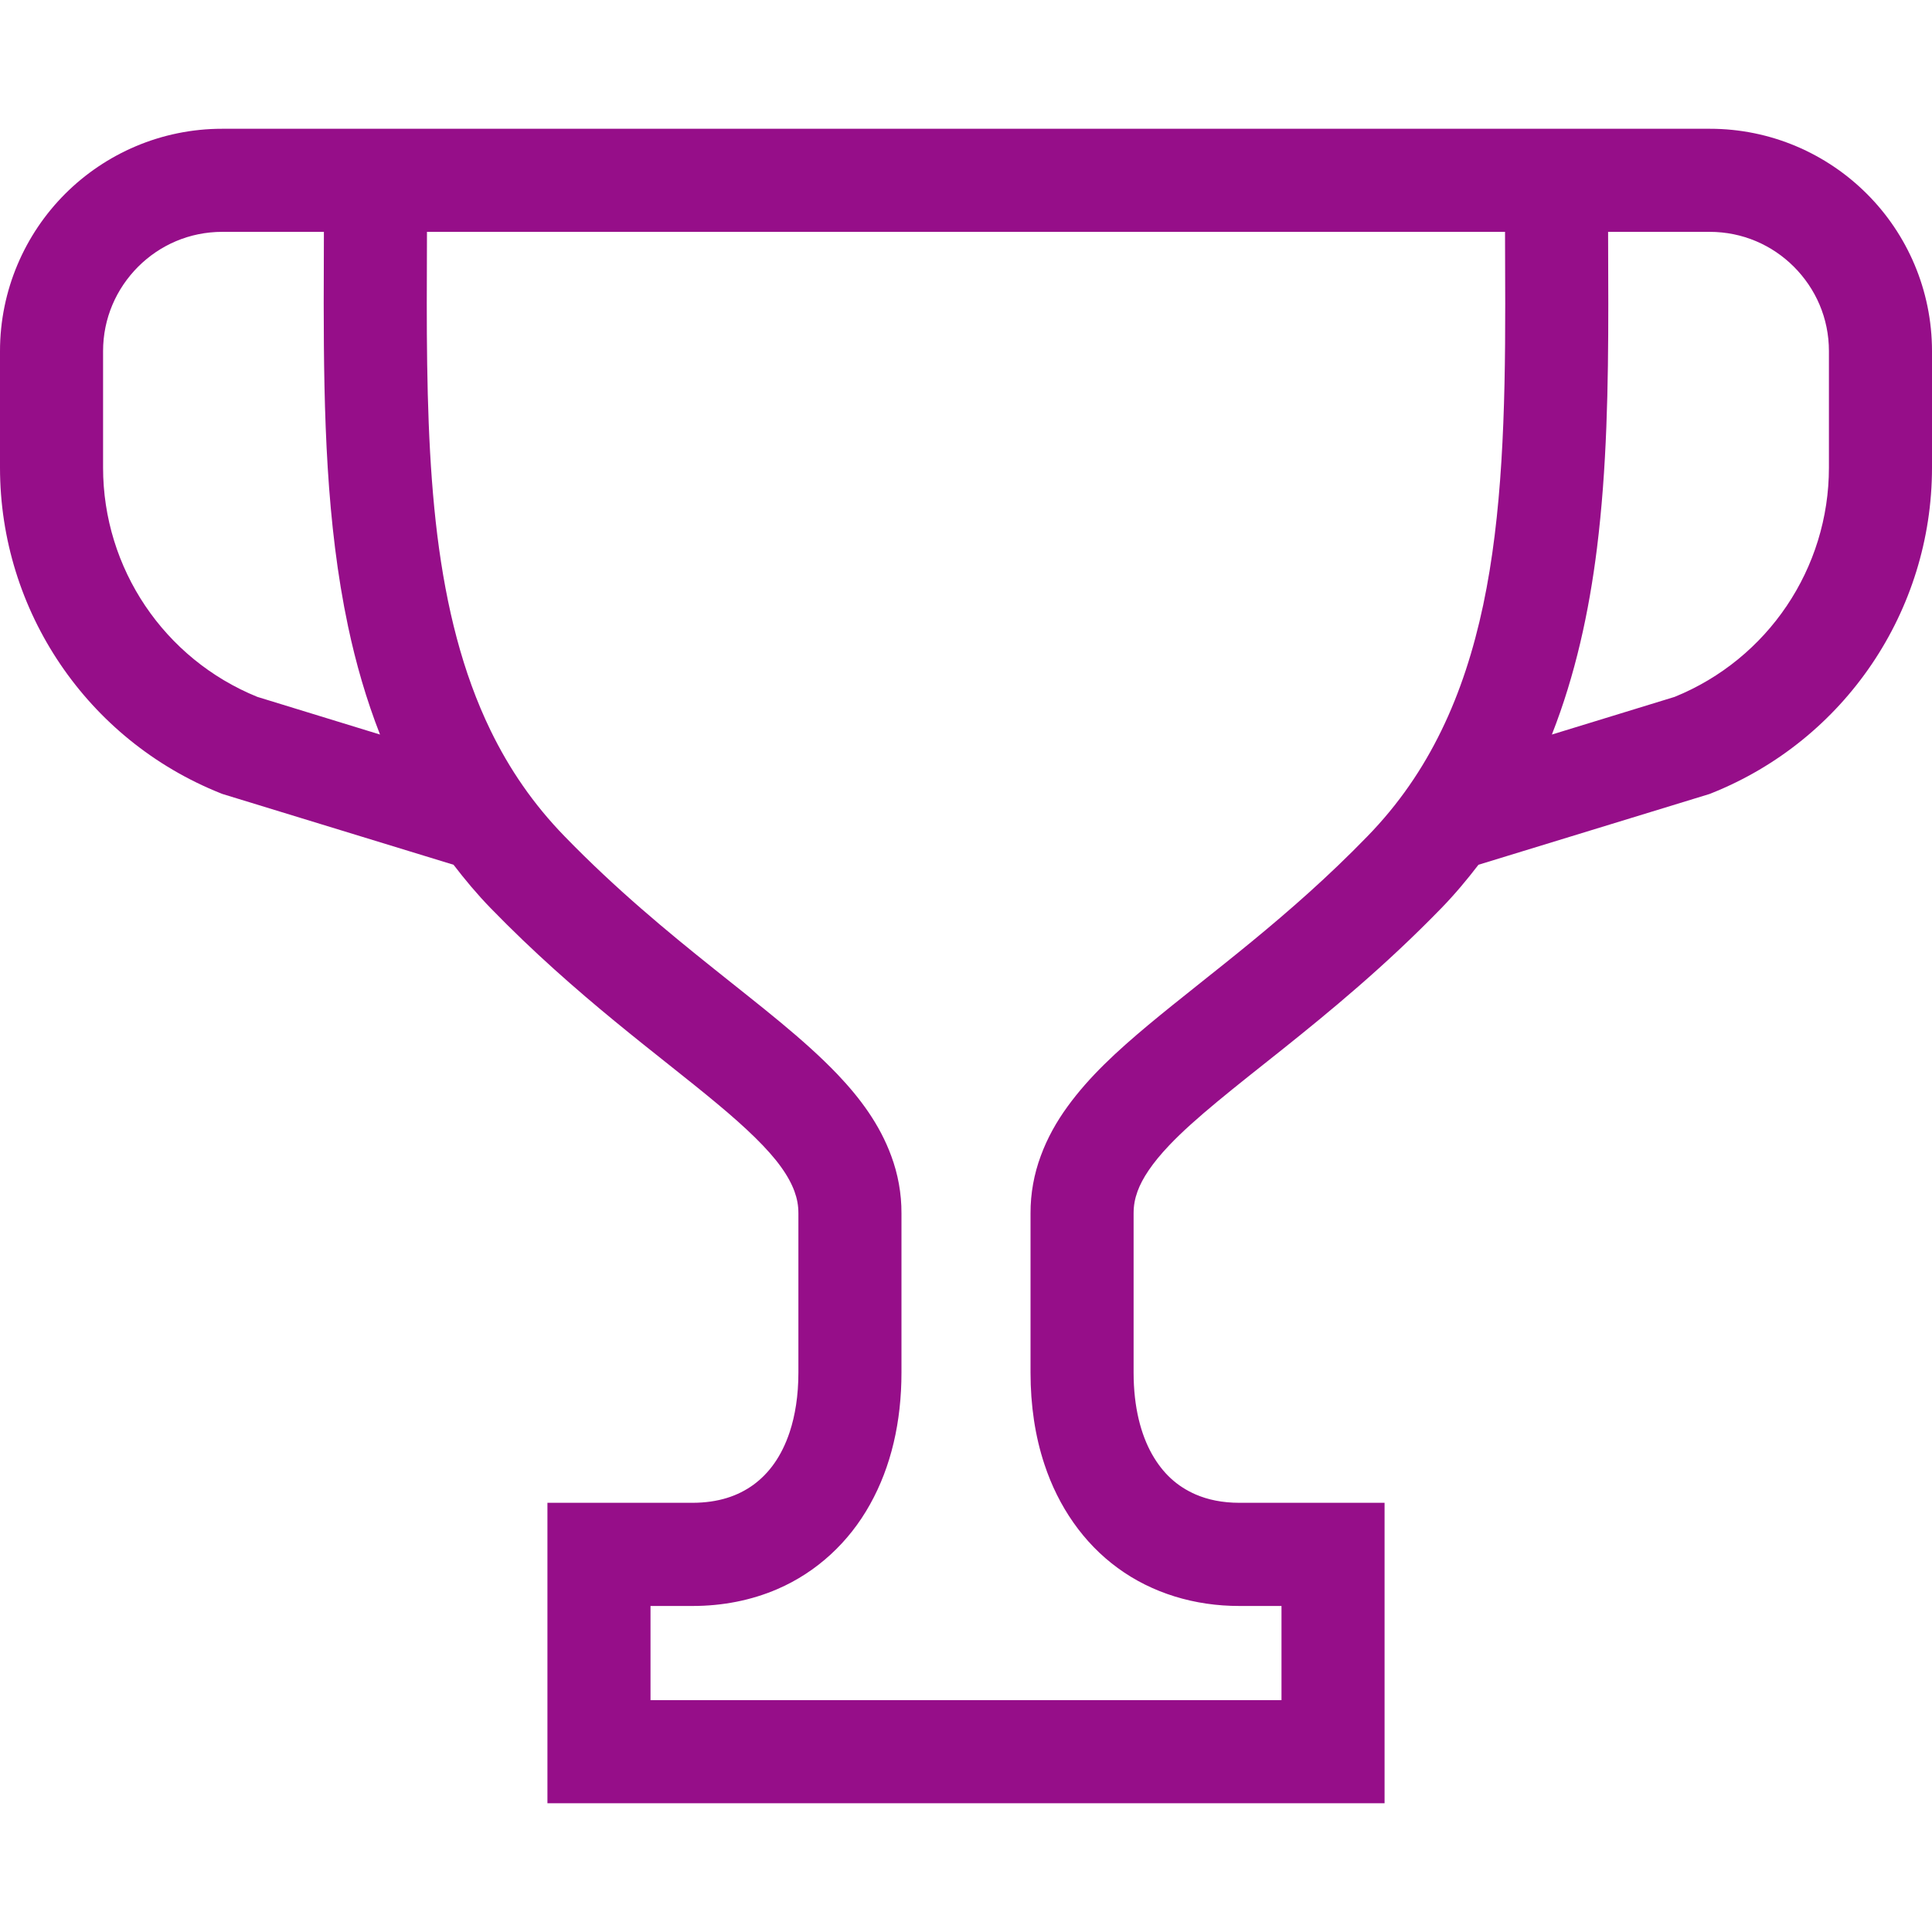 <svg width="20" height="20" viewBox="0 0 20 20" fill="none" xmlns="http://www.w3.org/2000/svg">
<g clip-path="url(#clip0_394_1911)">
<path d="M19.326 2.007C18.91 1.591 18.332 1.332 17.697 1.333H16.645H16.111H3.889H3.355H2.303C1.669 1.332 1.09 1.591 0.674 2.007C0.259 2.422 -0 3.001 2.82444e-07 3.635V4.841C2.82444e-07 6.325 0.904 7.66 2.282 8.211L2.302 8.219L4.695 8.952C4.814 9.107 4.94 9.258 5.08 9.402C5.968 10.316 6.832 10.93 7.427 11.428C7.725 11.676 7.952 11.894 8.085 12.08C8.152 12.173 8.196 12.256 8.224 12.332C8.252 12.409 8.265 12.479 8.265 12.561C8.265 13.72 8.265 13.05 8.265 14.209C8.265 14.448 8.231 14.654 8.175 14.824C8.09 15.079 7.96 15.252 7.8 15.37C7.638 15.487 7.437 15.556 7.169 15.557C6.211 15.557 6.201 15.557 6.201 15.557H5.667V18.667H14.333V15.557H13.799C13.799 15.557 13.79 15.557 12.832 15.557C12.653 15.557 12.503 15.525 12.376 15.47C12.187 15.387 12.04 15.256 11.925 15.053C11.811 14.85 11.735 14.569 11.735 14.209C11.735 13.05 11.735 13.72 11.735 12.561C11.735 12.479 11.748 12.409 11.776 12.332C11.824 12.2 11.927 12.042 12.103 11.857C12.365 11.58 12.779 11.258 13.272 10.866C13.765 10.472 14.337 10.002 14.92 9.402C15.06 9.258 15.186 9.107 15.305 8.952L17.698 8.219L17.718 8.211C19.097 7.66 20 6.325 20 4.841V3.635C20 3.001 19.742 2.422 19.326 2.007ZM2.664 7.214C1.699 6.822 1.067 5.884 1.067 4.841V3.635C1.067 3.293 1.205 2.987 1.429 2.762C1.654 2.537 1.96 2.4 2.303 2.4H3.353C3.352 2.648 3.351 2.897 3.351 3.144C3.352 4.288 3.377 5.417 3.603 6.484C3.684 6.867 3.792 7.241 3.934 7.604L2.664 7.214ZM15.354 6.263C15.255 6.729 15.116 7.163 14.922 7.561C14.728 7.96 14.48 8.324 14.155 8.658C13.341 9.497 12.536 10.07 11.889 10.609C11.565 10.88 11.277 11.143 11.051 11.455C10.938 11.61 10.842 11.78 10.774 11.966C10.705 12.151 10.667 12.354 10.668 12.561C10.668 13.72 10.668 13.05 10.668 14.209C10.668 14.548 10.715 14.867 10.812 15.159C10.956 15.596 11.216 15.973 11.571 16.232C11.926 16.492 12.367 16.626 12.832 16.625C13.006 16.625 13.149 16.625 13.266 16.625V17.6H6.734V16.625C6.851 16.625 6.994 16.625 7.169 16.625C7.479 16.625 7.777 16.567 8.048 16.45C8.454 16.275 8.789 15.965 9.006 15.574C9.225 15.183 9.332 14.717 9.332 14.209C9.332 13.05 9.332 13.72 9.332 12.561C9.333 12.354 9.295 12.151 9.226 11.966C9.106 11.639 8.904 11.368 8.67 11.122C8.316 10.752 7.878 10.42 7.394 10.032C6.91 9.645 6.379 9.208 5.845 8.658C5.52 8.324 5.272 7.96 5.078 7.561C4.788 6.964 4.62 6.286 4.527 5.541C4.435 4.797 4.418 3.989 4.418 3.144C4.418 2.899 4.419 2.65 4.42 2.4H15.58C15.581 2.65 15.582 2.899 15.582 3.144C15.583 4.27 15.551 5.332 15.354 6.263ZM18.933 4.841C18.933 5.884 18.301 6.822 17.336 7.214L16.065 7.604C16.307 6.988 16.449 6.339 16.532 5.673C16.634 4.851 16.649 4.002 16.649 3.144C16.649 2.897 16.648 2.648 16.647 2.4H17.697C18.04 2.4 18.346 2.537 18.571 2.762C18.795 2.987 18.933 3.292 18.933 3.635V4.841Z" fill="#960E89"/>
</g>
<defs>
<clipPath id="clip0_394_1911">
<rect width="20" height="20" fill="white"/>
</clipPath>
</defs>
</svg>
